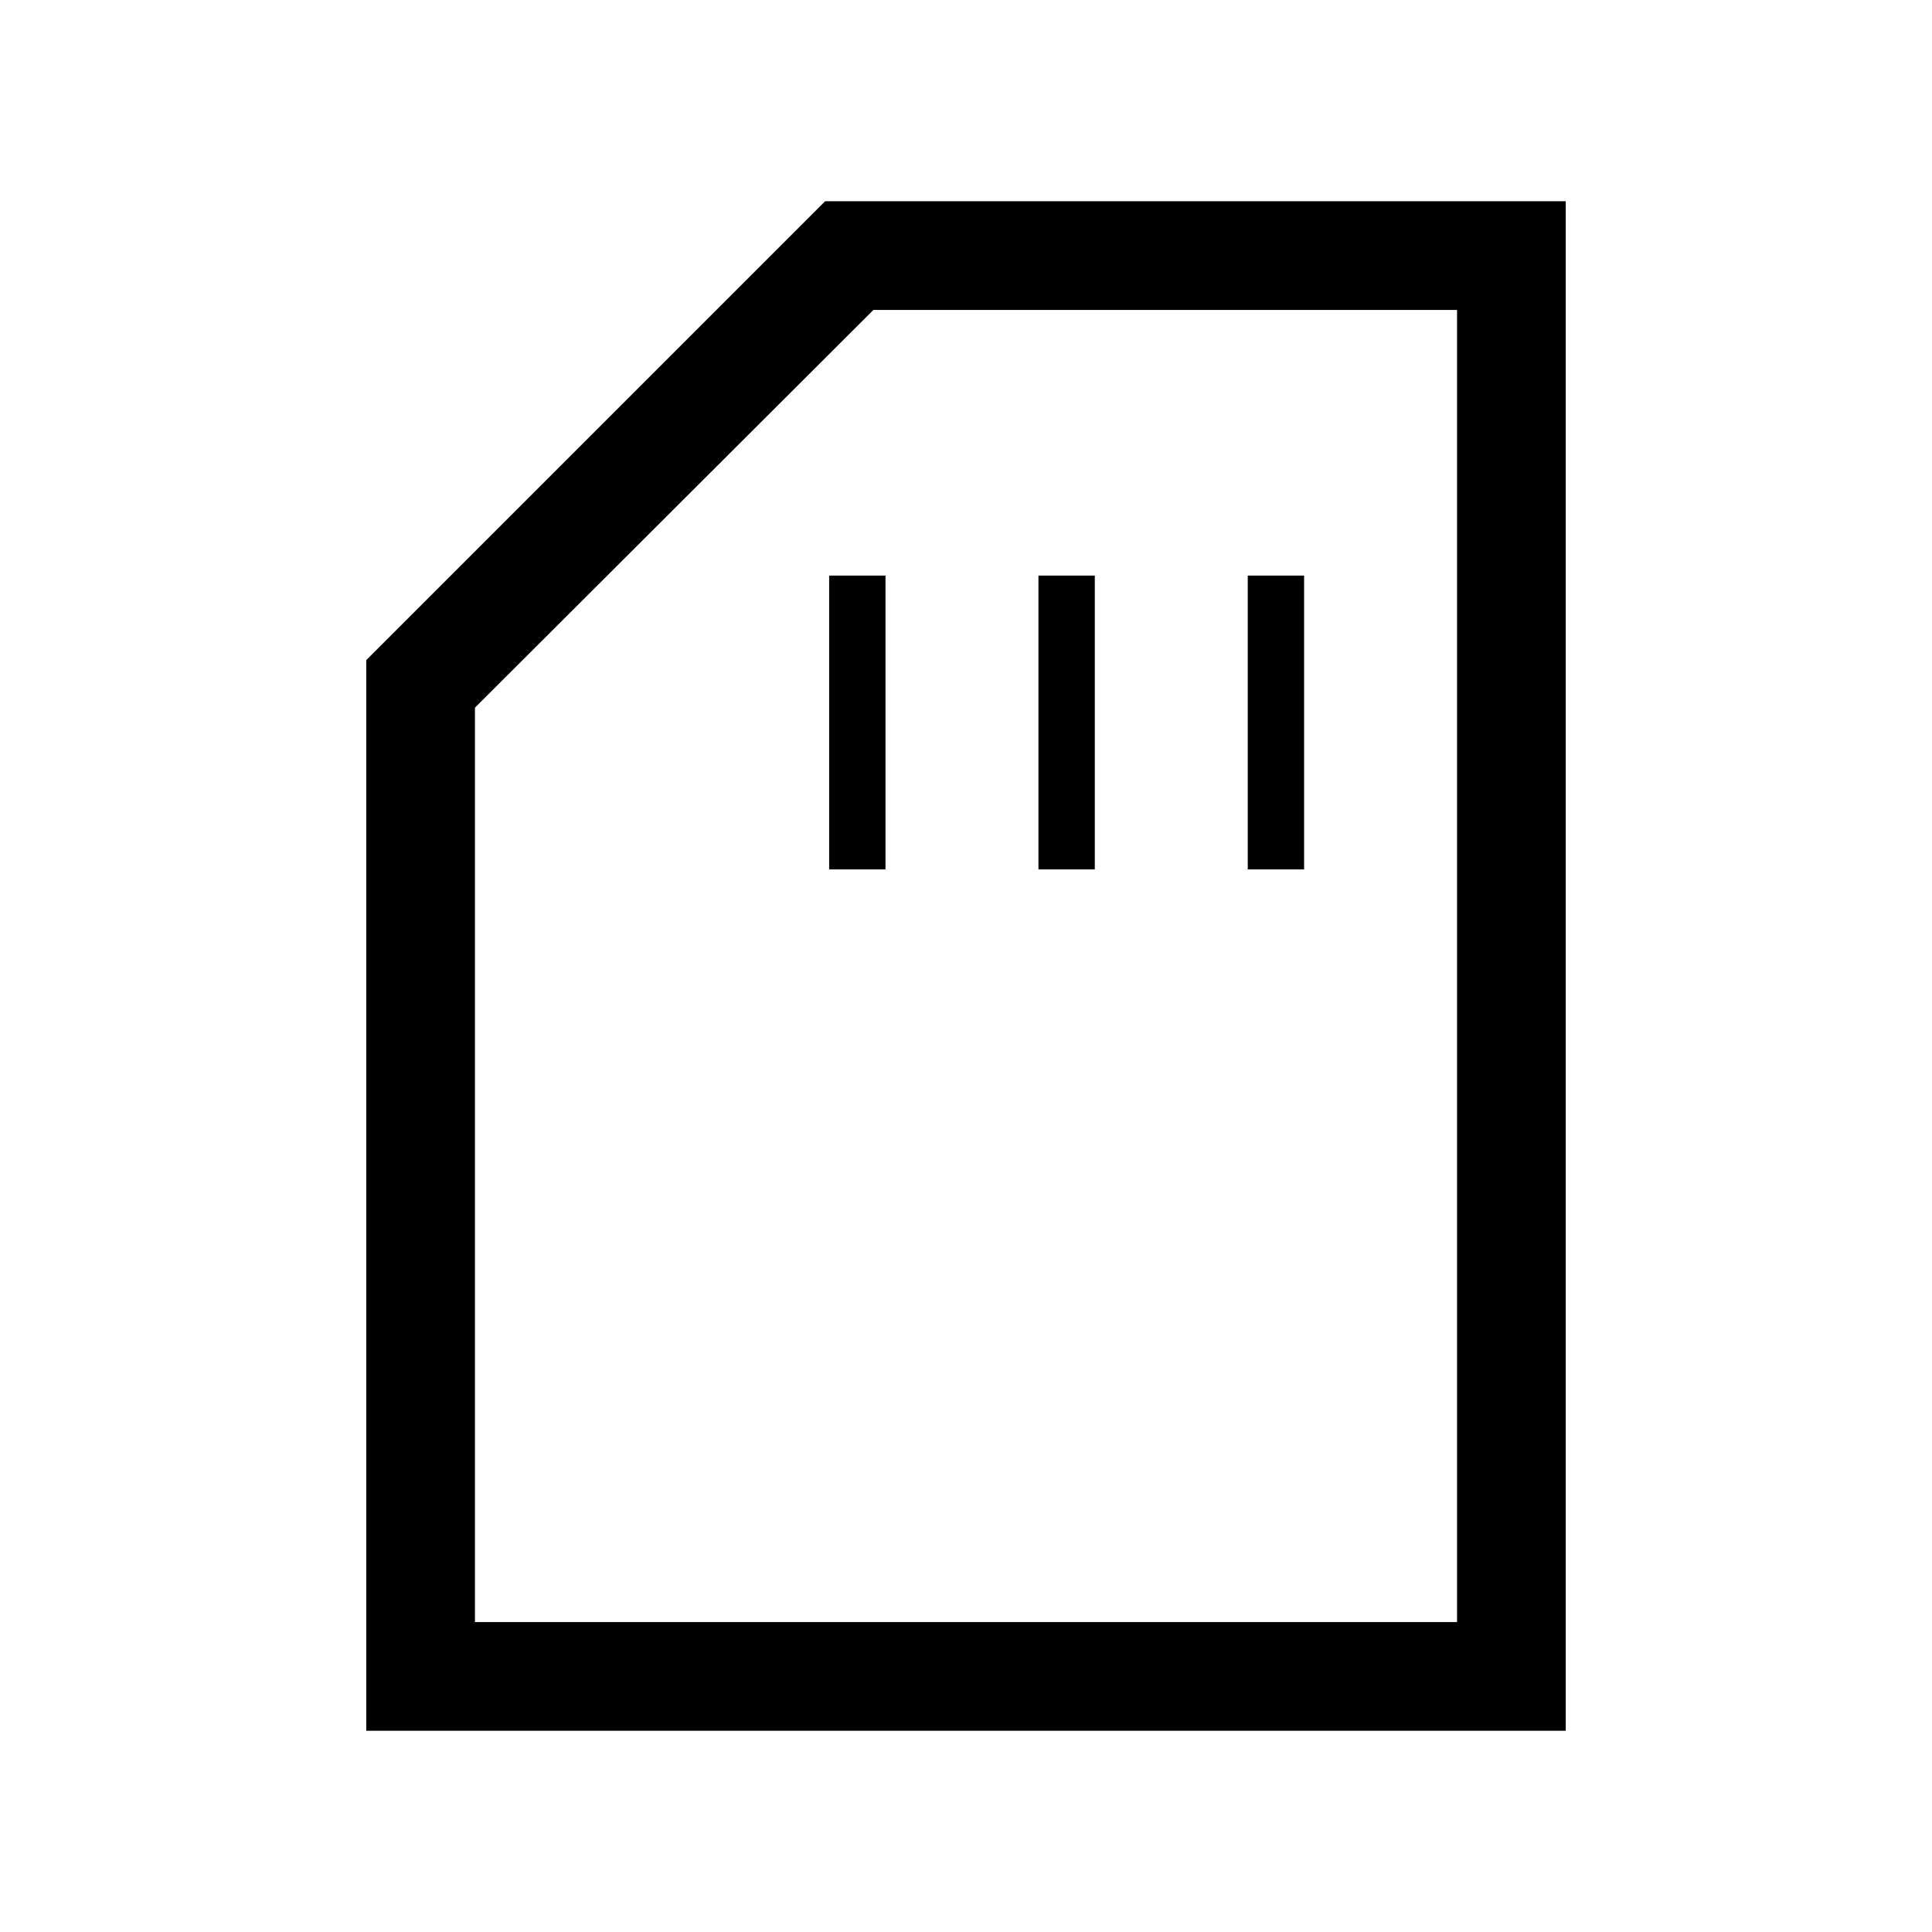 <svg xmlns="http://www.w3.org/2000/svg" height="24" viewBox="0 -960 960 960" width="24"><path d="M412-528h28v-146h-28v146Zm104 0h28v-146h-28v146Zm104 0h28v-146h-28v146ZM182-100v-532l228-228h368v760H182Zm54-54h488v-652H434L236-608.36V-154Zm0 0h488-488Z"/></svg>